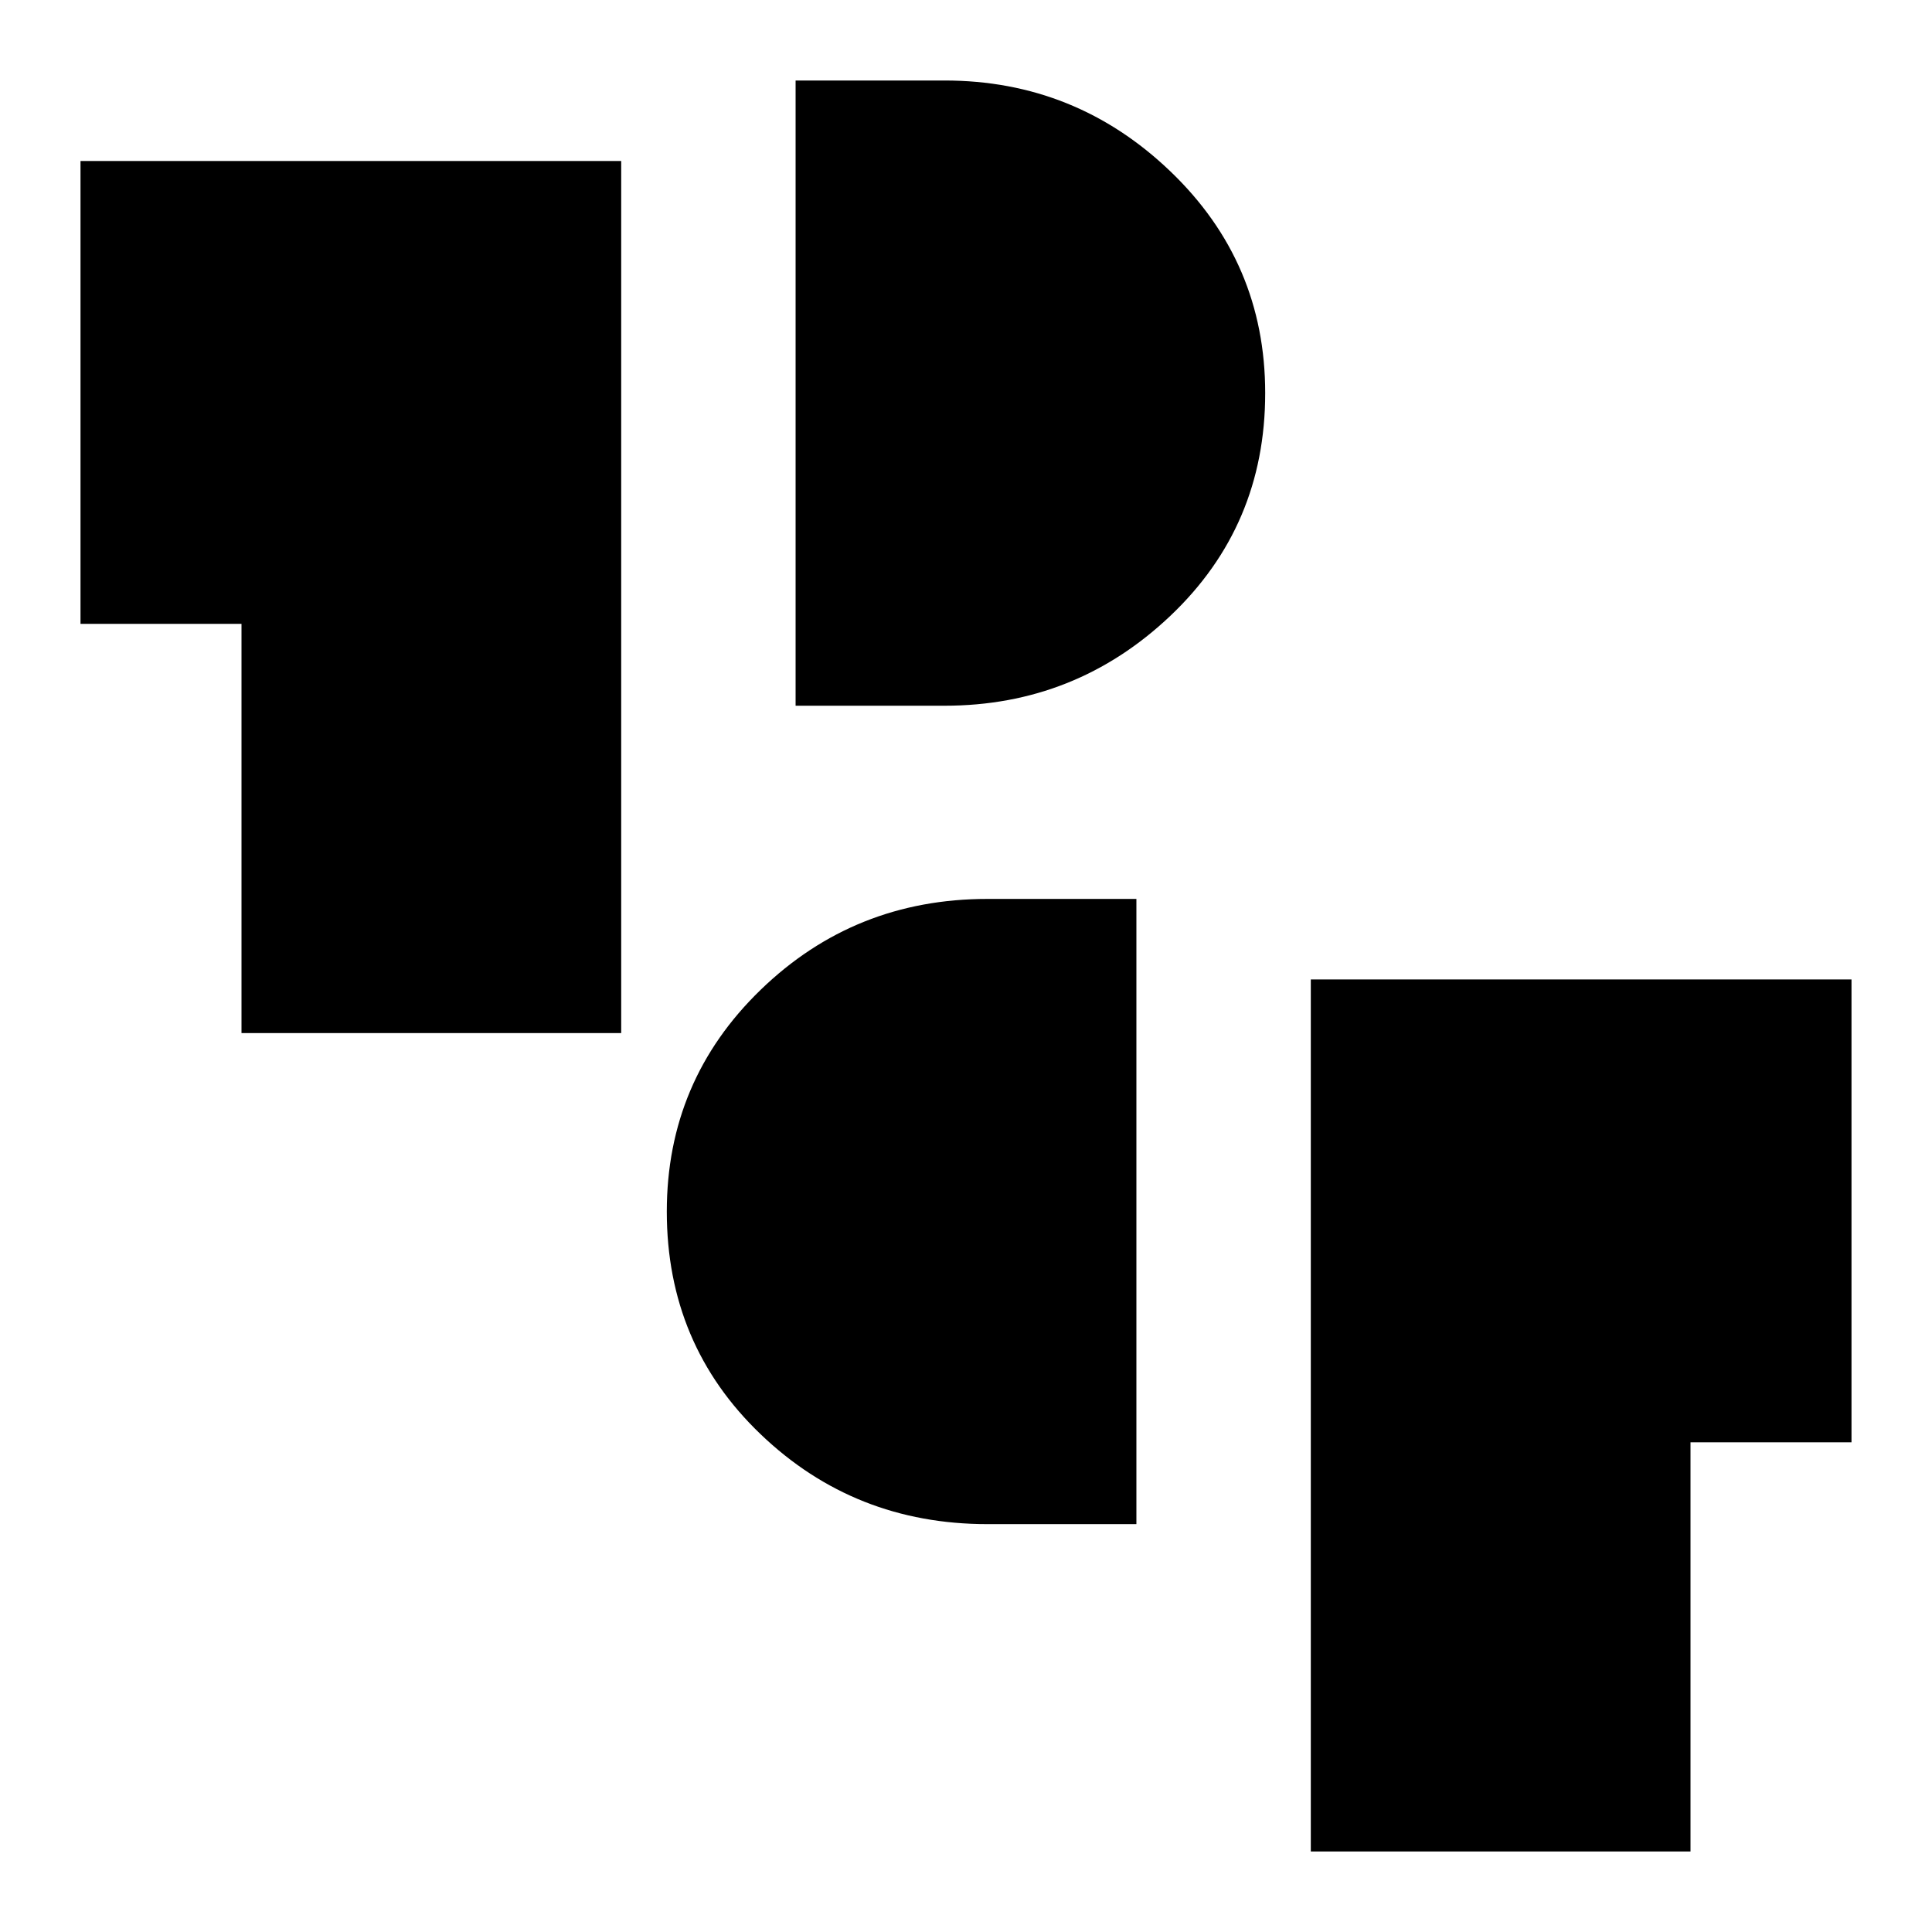 <svg xmlns="http://www.w3.org/2000/svg" height="40" viewBox="0 -960 960 960" width="40"><path d="M651.33-40v-433.33H920v230h-80V-40H651.33ZM490.67-202.67q-66.07 0-112.7-44.65-46.64-44.64-46.64-110.65 0-65.03 46.64-110.2 46.63-45.16 112.7-45.16h74v310.66h-74ZM120-446.67V-650H40v-230h268.67v433.33H120Zm275.33-162.66V-920h74q65.1 0 112.22 45.14 47.12 45.14 47.12 110.18 0 66.01-47.12 110.68t-112.22 44.67h-74Z"/></svg>